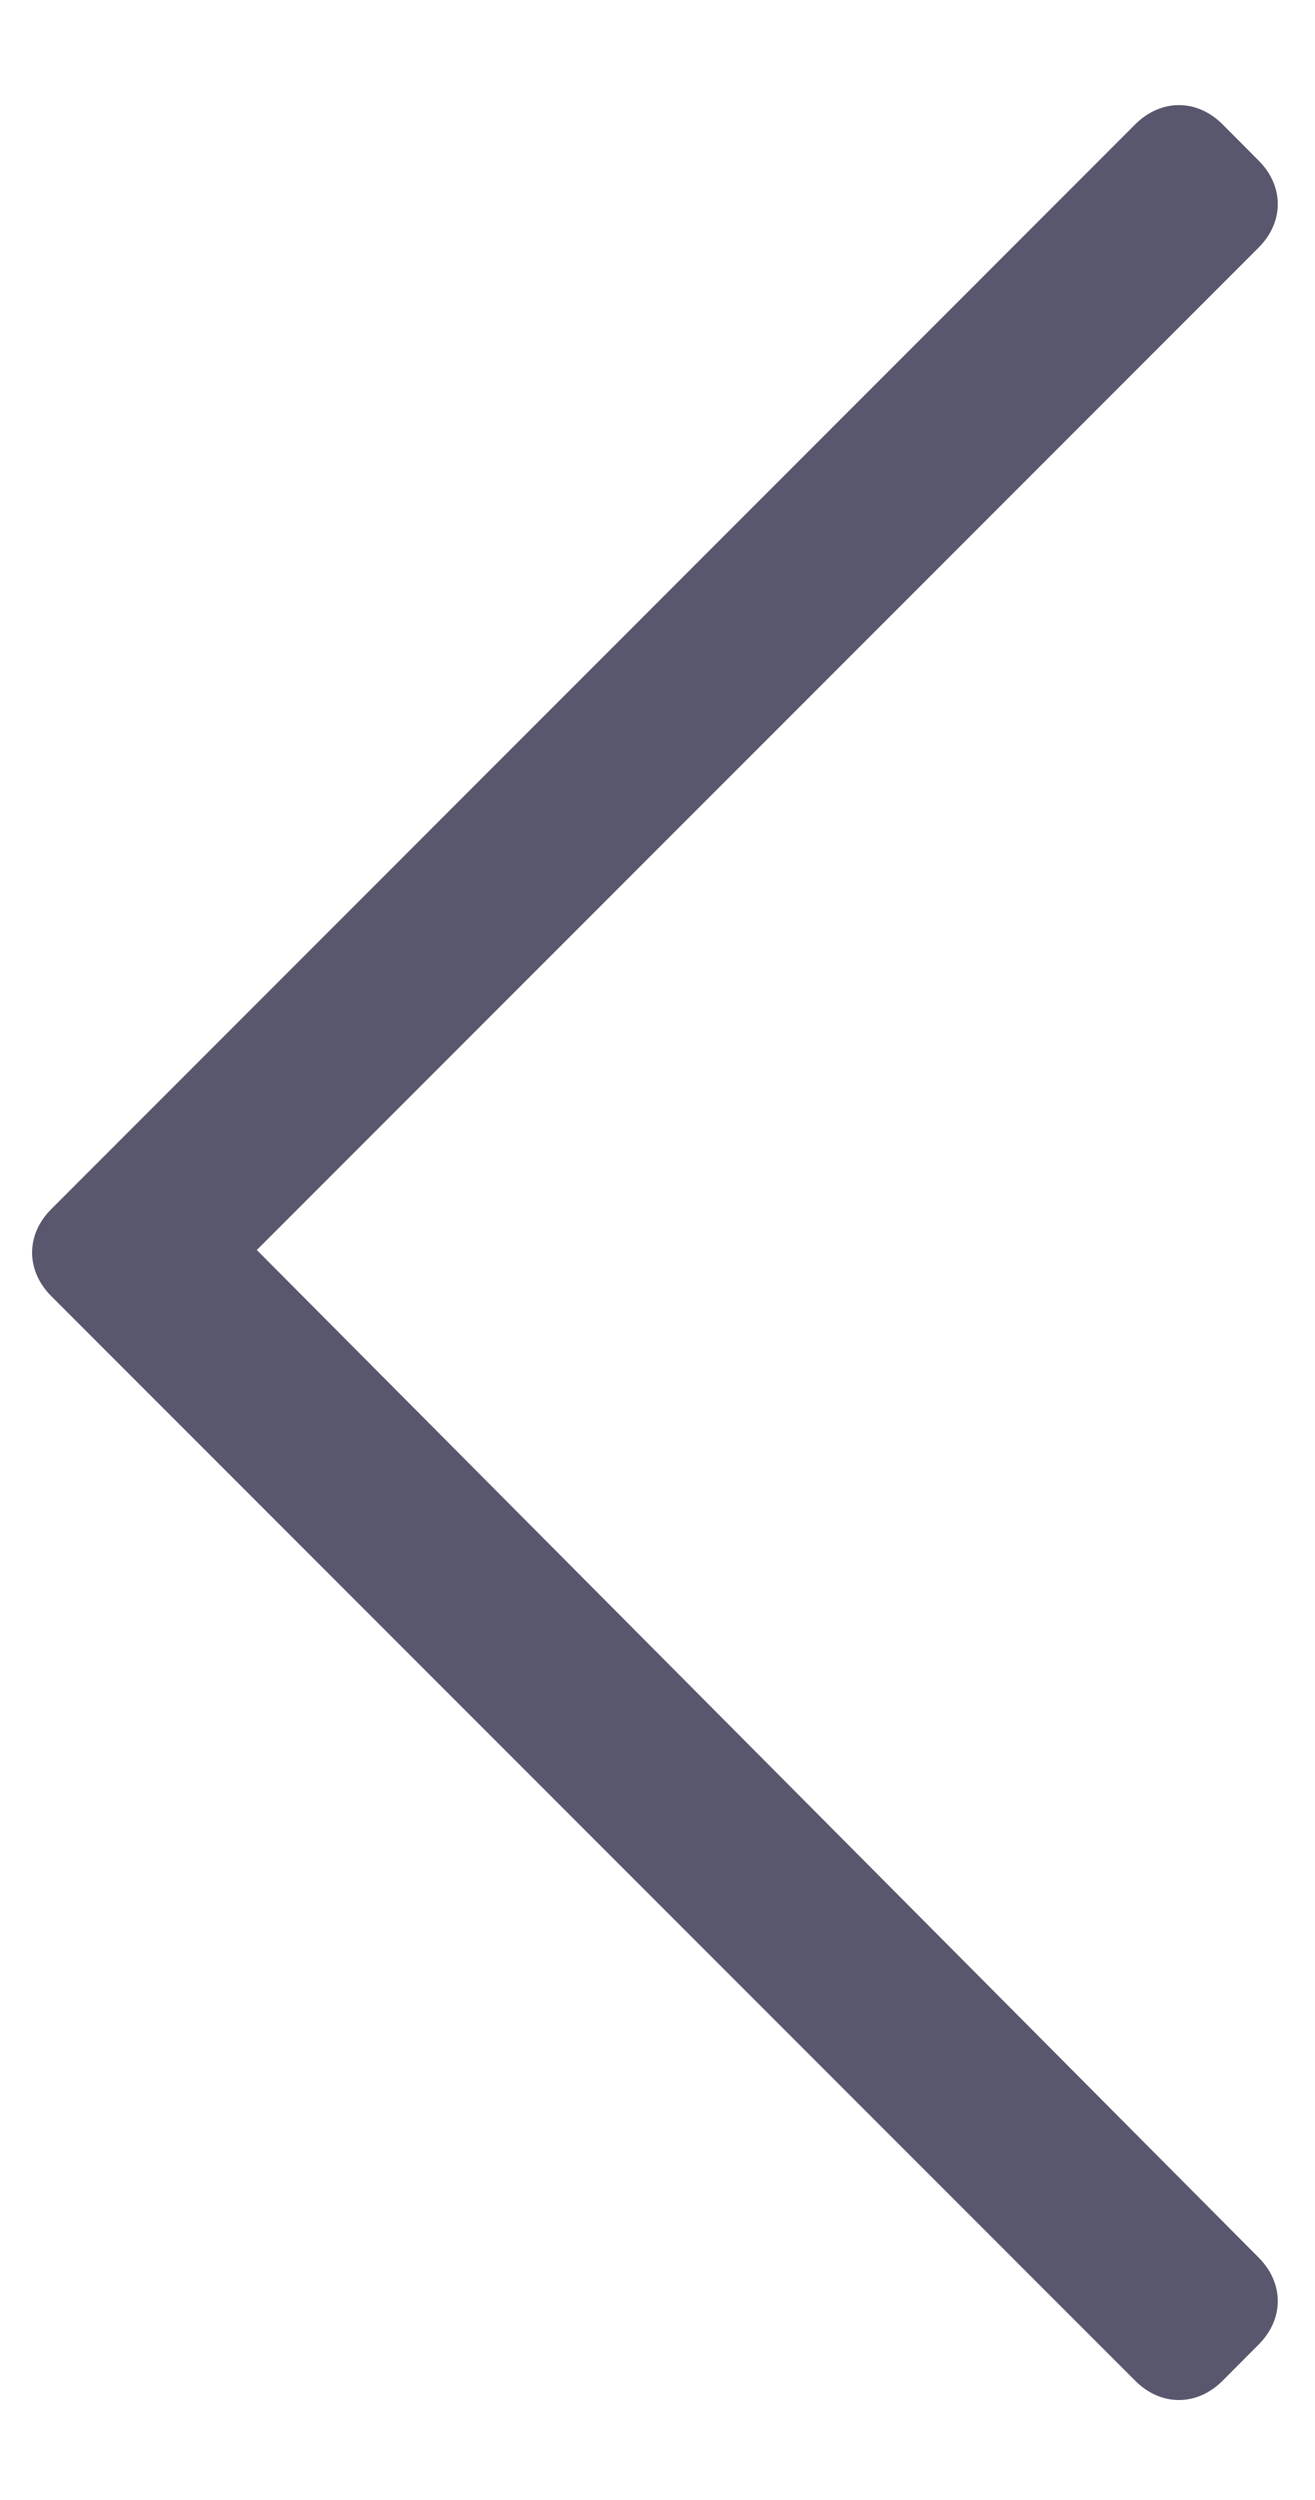 <svg width="10" height="19" viewBox="0 0 10 19" fill="none" xmlns="http://www.w3.org/2000/svg">
<path d="M9.297 18.094L9.57 17.82C9.766 17.625 9.766 17.352 9.57 17.156L1.953 9.5L9.57 1.883C9.766 1.688 9.766 1.414 9.57 1.219L9.297 0.945C9.102 0.75 8.828 0.75 8.633 0.945L0.391 9.188C0.195 9.383 0.195 9.656 0.391 9.852L8.633 18.094C8.828 18.289 9.102 18.289 9.297 18.094Z" fill="#302E4A" fill-opacity="0.8"/>
</svg>
